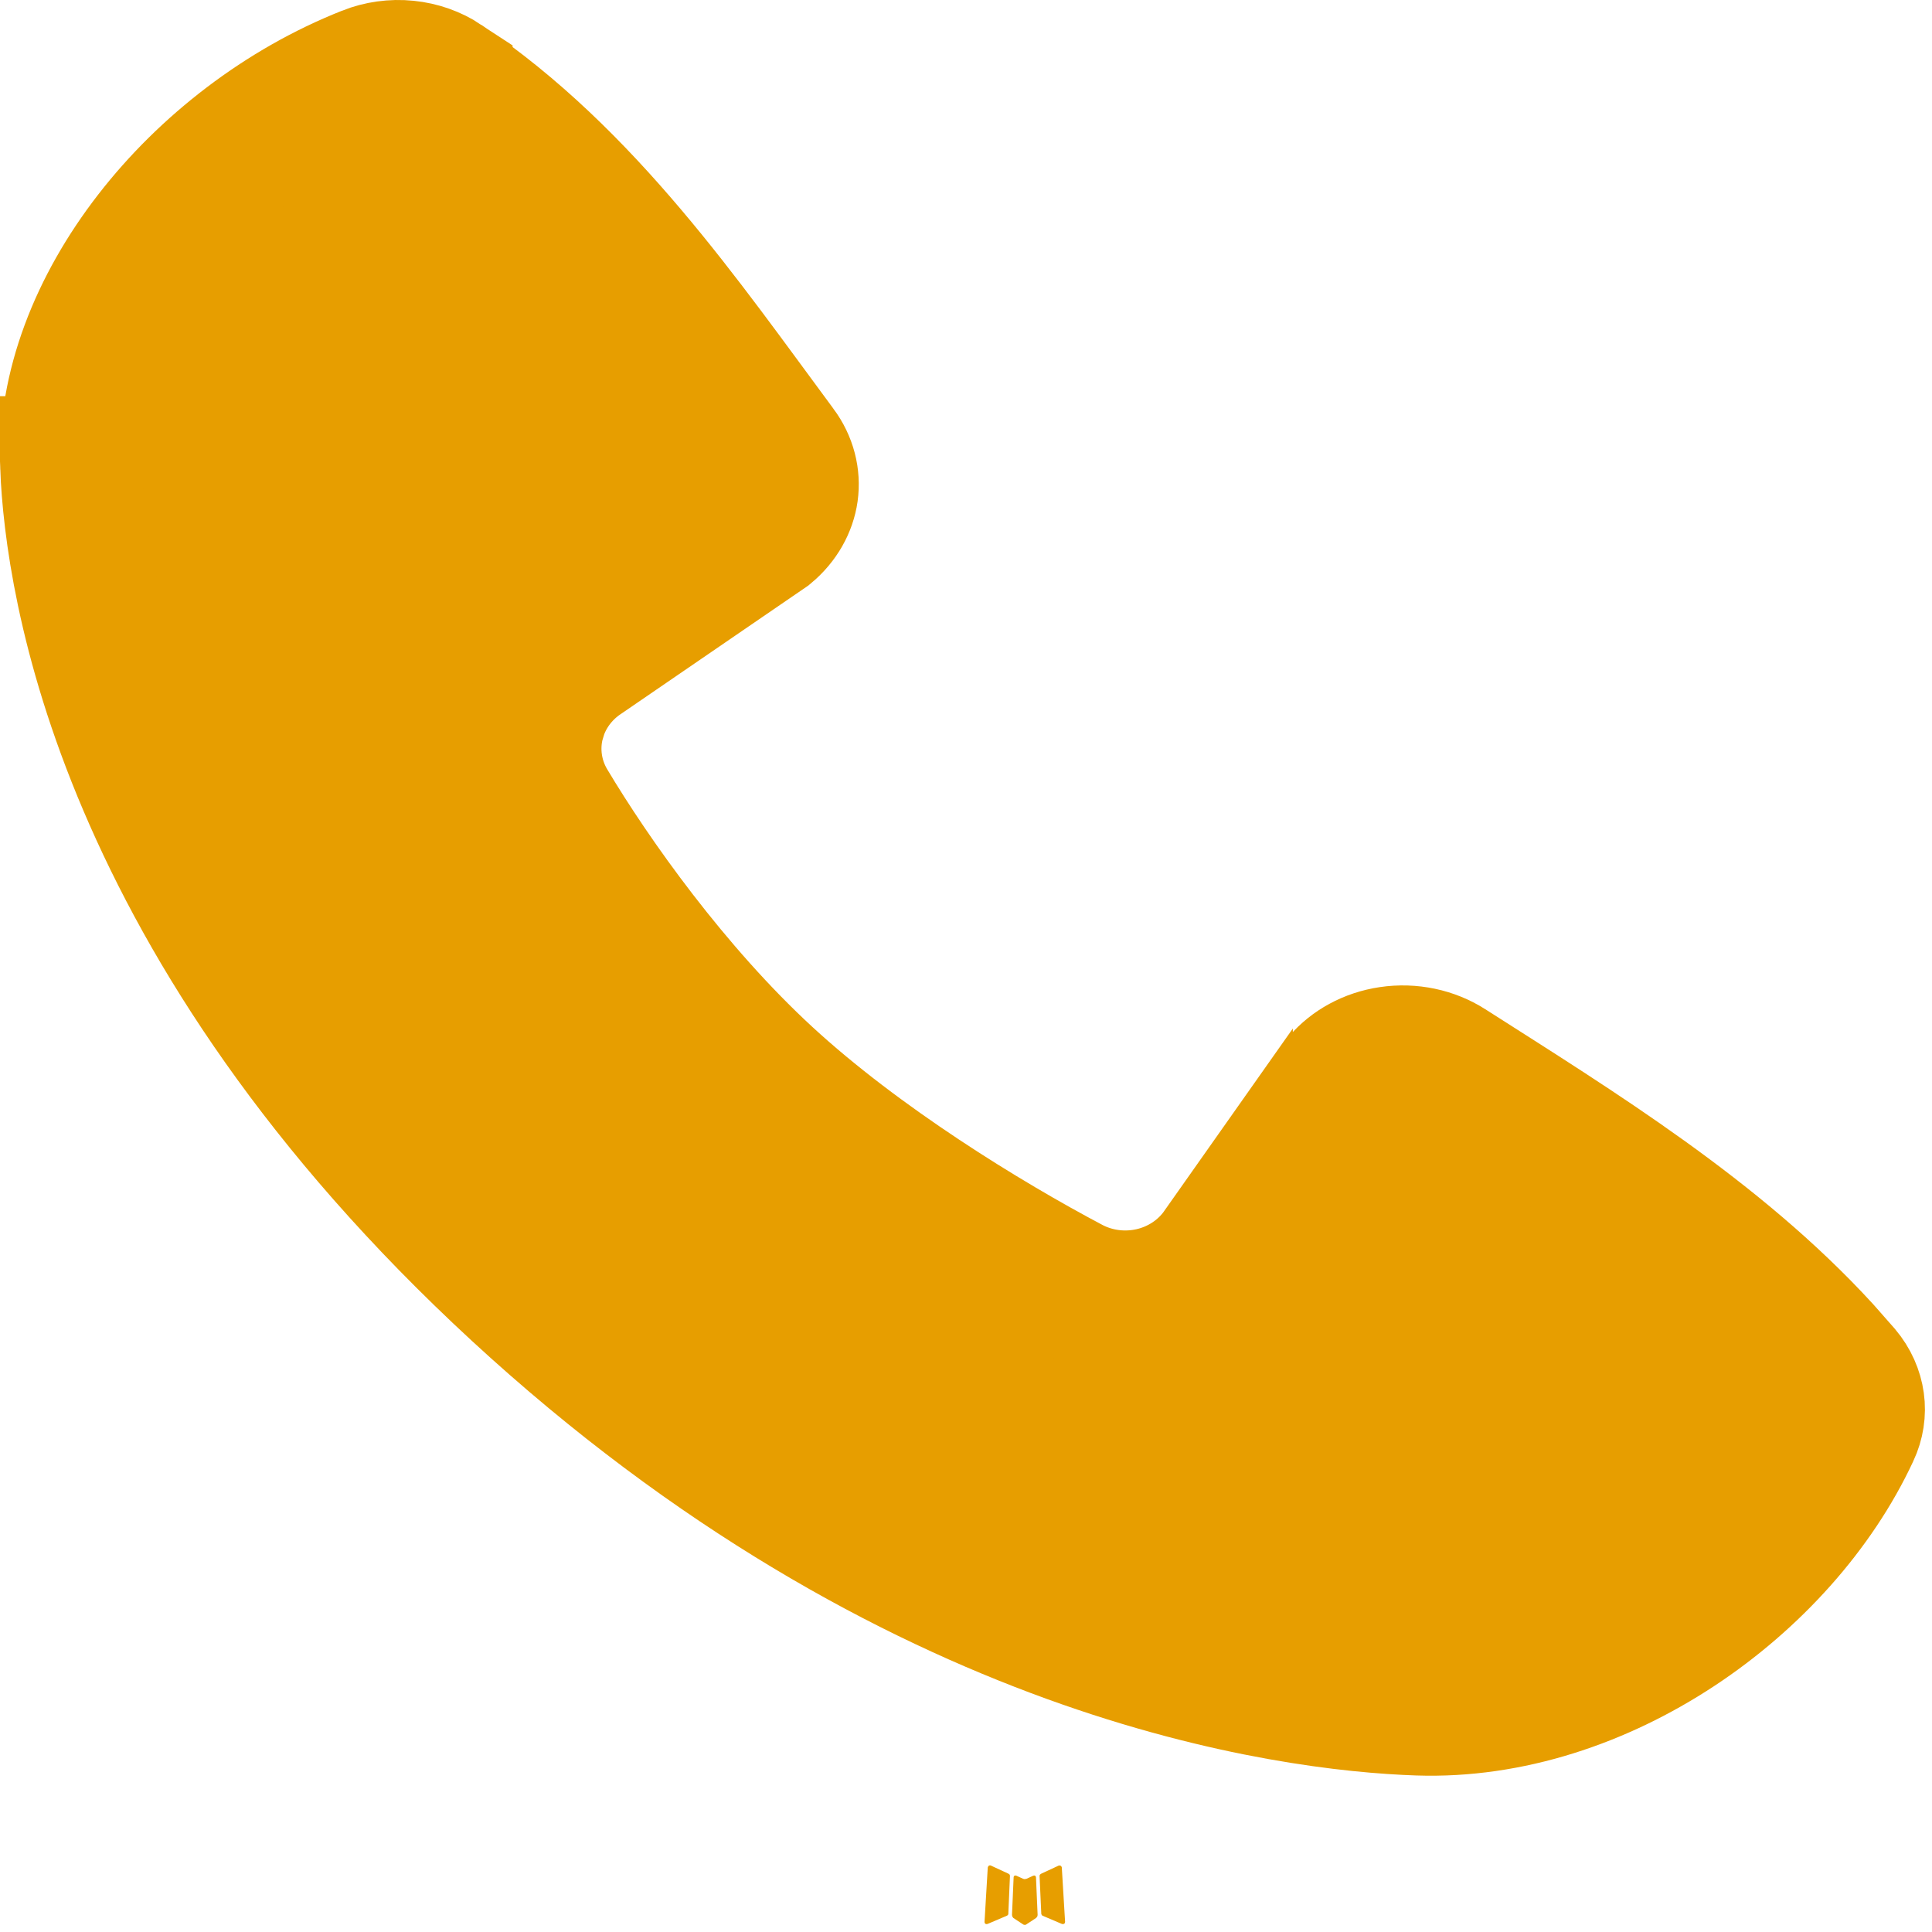 <svg width="41" height="41" viewBox="0 0 41 41" fill="none" xmlns="http://www.w3.org/2000/svg">
<path fill-rule="evenodd" clip-rule="evenodd" d="M21.95 39.801L21.928 39.805L21.783 39.871L21.742 39.878L21.713 39.871L21.568 39.805C21.546 39.798 21.53 39.801 21.519 39.814L21.511 39.833L21.476 40.641L21.486 40.678L21.506 40.703L21.719 40.843L21.75 40.85L21.774 40.843L21.987 40.703L22.012 40.673L22.02 40.641L21.985 39.835C21.98 39.815 21.968 39.803 21.95 39.801ZM22.492 39.588L22.466 39.591L22.087 39.767L22.067 39.786L22.061 39.806L22.098 40.618L22.108 40.641L22.124 40.654L22.535 40.829C22.561 40.836 22.581 40.831 22.595 40.814L22.603 40.788L22.533 39.629C22.527 39.606 22.513 39.593 22.492 39.588ZM21.03 39.591C21.021 39.586 21.01 39.585 21 39.587C20.989 39.589 20.98 39.595 20.974 39.603L20.962 39.629L20.893 40.788C20.894 40.81 20.905 40.825 20.927 40.833L20.958 40.829L21.369 40.654L21.39 40.639L21.398 40.618L21.433 39.806L21.427 39.784L21.406 39.765L21.03 39.591Z" fill="#E79E00"/>
<path d="M8.628 1.509C8.907 1.537 9.166 1.631 9.378 1.771V1.772C12.387 3.795 14.478 6.863 16.481 9.566L16.482 9.567C16.681 9.836 16.754 10.142 16.714 10.432C16.674 10.715 16.521 11.001 16.25 11.227L12.34 13.906C11.915 14.19 11.578 14.605 11.4 15.104L11.334 15.322C11.184 15.921 11.279 16.546 11.584 17.071L11.589 17.079L11.593 17.086C12.543 18.678 14.237 21.064 16.218 22.891C18.194 24.713 20.883 26.364 22.696 27.322L22.707 27.328C23.249 27.609 23.874 27.682 24.461 27.546C25.042 27.411 25.576 27.071 25.936 26.56L25.936 26.561L28.497 22.965C28.727 22.697 29.08 22.494 29.501 22.432C29.936 22.367 30.372 22.464 30.712 22.681C33.468 24.44 36.399 26.24 38.635 28.679L39.072 29.175C39.225 29.357 39.312 29.561 39.34 29.763C39.368 29.965 39.337 30.174 39.245 30.371L39.243 30.375C37.752 33.585 33.933 36.309 30.102 36.179C27.421 36.088 19.445 35.11 11.026 27.348C2.625 19.597 1.601 12.299 1.504 9.908H1.505C1.374 6.593 4.228 3.039 7.811 1.622L7.813 1.621C8.065 1.521 8.347 1.48 8.628 1.509Z" fill="#E79E00" stroke="#E79E00" stroke-width="3"/>
</svg>
